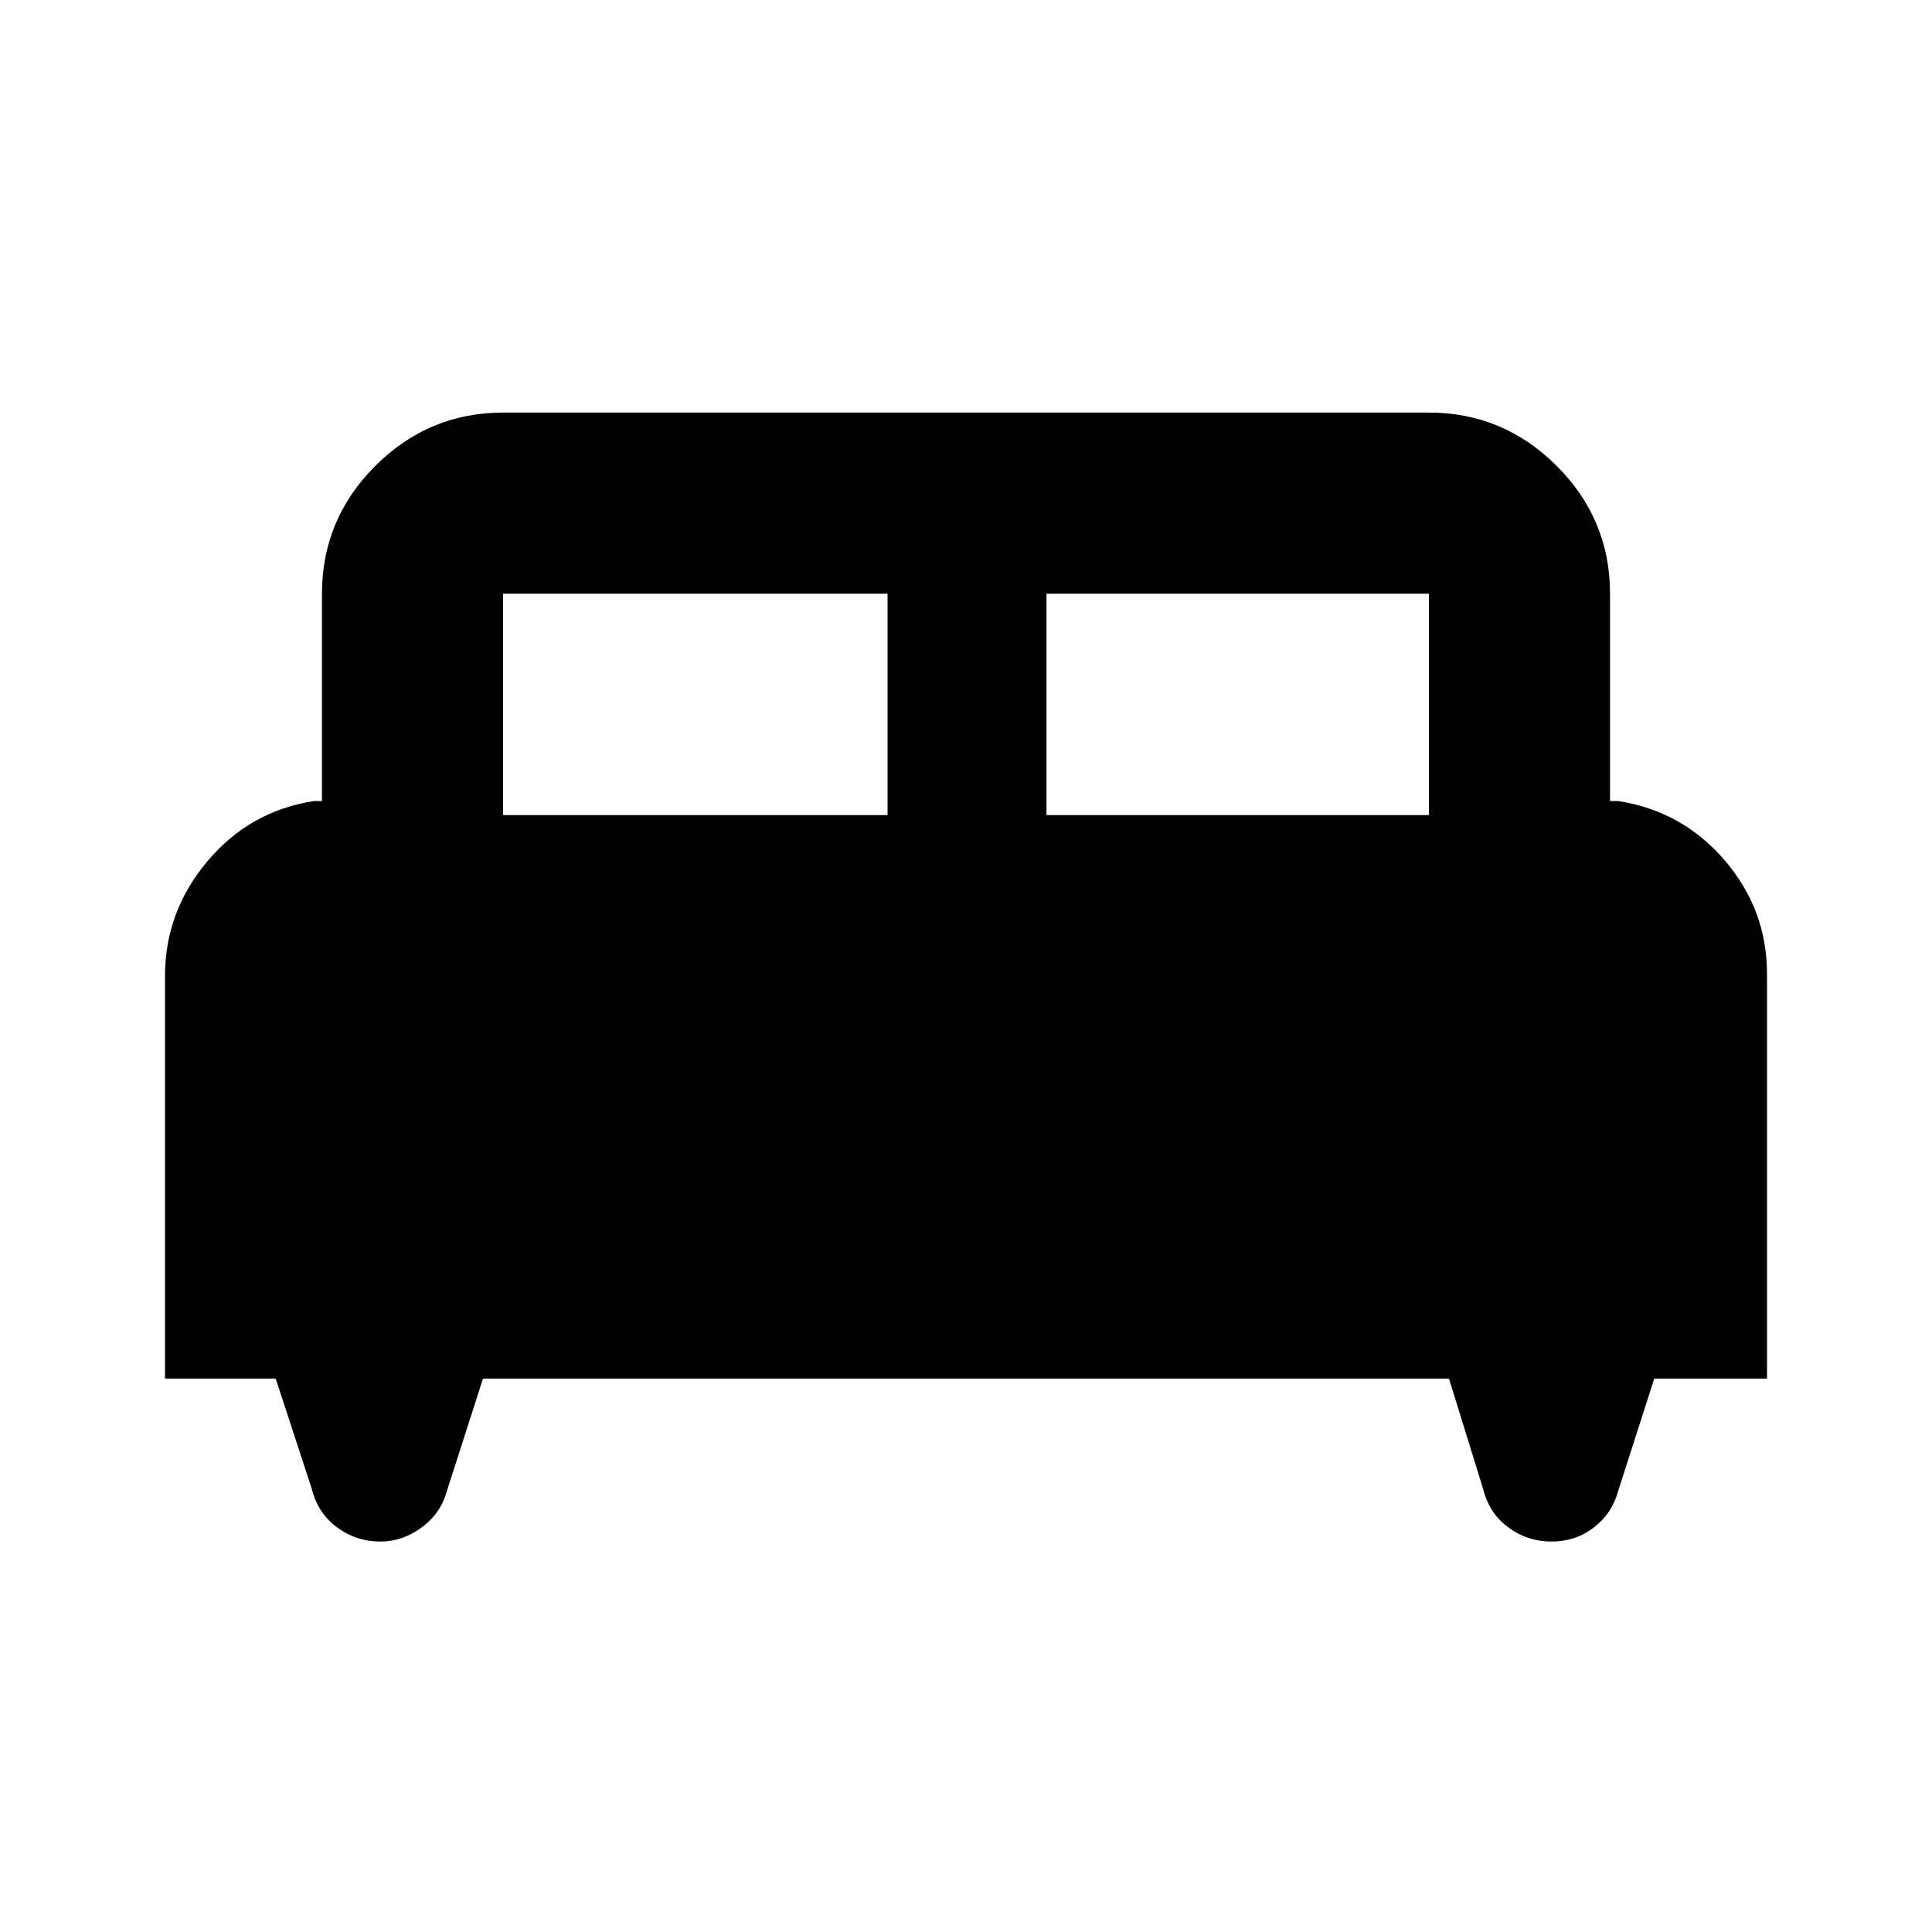 <svg xmlns="http://www.w3.org/2000/svg" height="20" width="20"><path d="M1.708 14.271v-4.167q0-.666.438-1.187.437-.521 1.104-.625h.083V6.146q0-.771.552-1.323.553-.552 1.323-.552h9.584q.77 0 1.323.552.552.552.552 1.323v2.146h.083q.667.104 1.104.614.438.511.438 1.177v4.188h-1.167l-.375 1.167q-.062.229-.25.374-.188.146-.438.146t-.447-.146q-.198-.145-.261-.395L15 14.271H5l-.375 1.167q-.063.229-.26.374-.198.146-.427.146-.25 0-.448-.146-.198-.145-.261-.395l-.375-1.146Zm9.125-5.833h3.959V6.146h-3.959Zm-5.625 0h3.98V6.146h-3.98Z"/></svg>